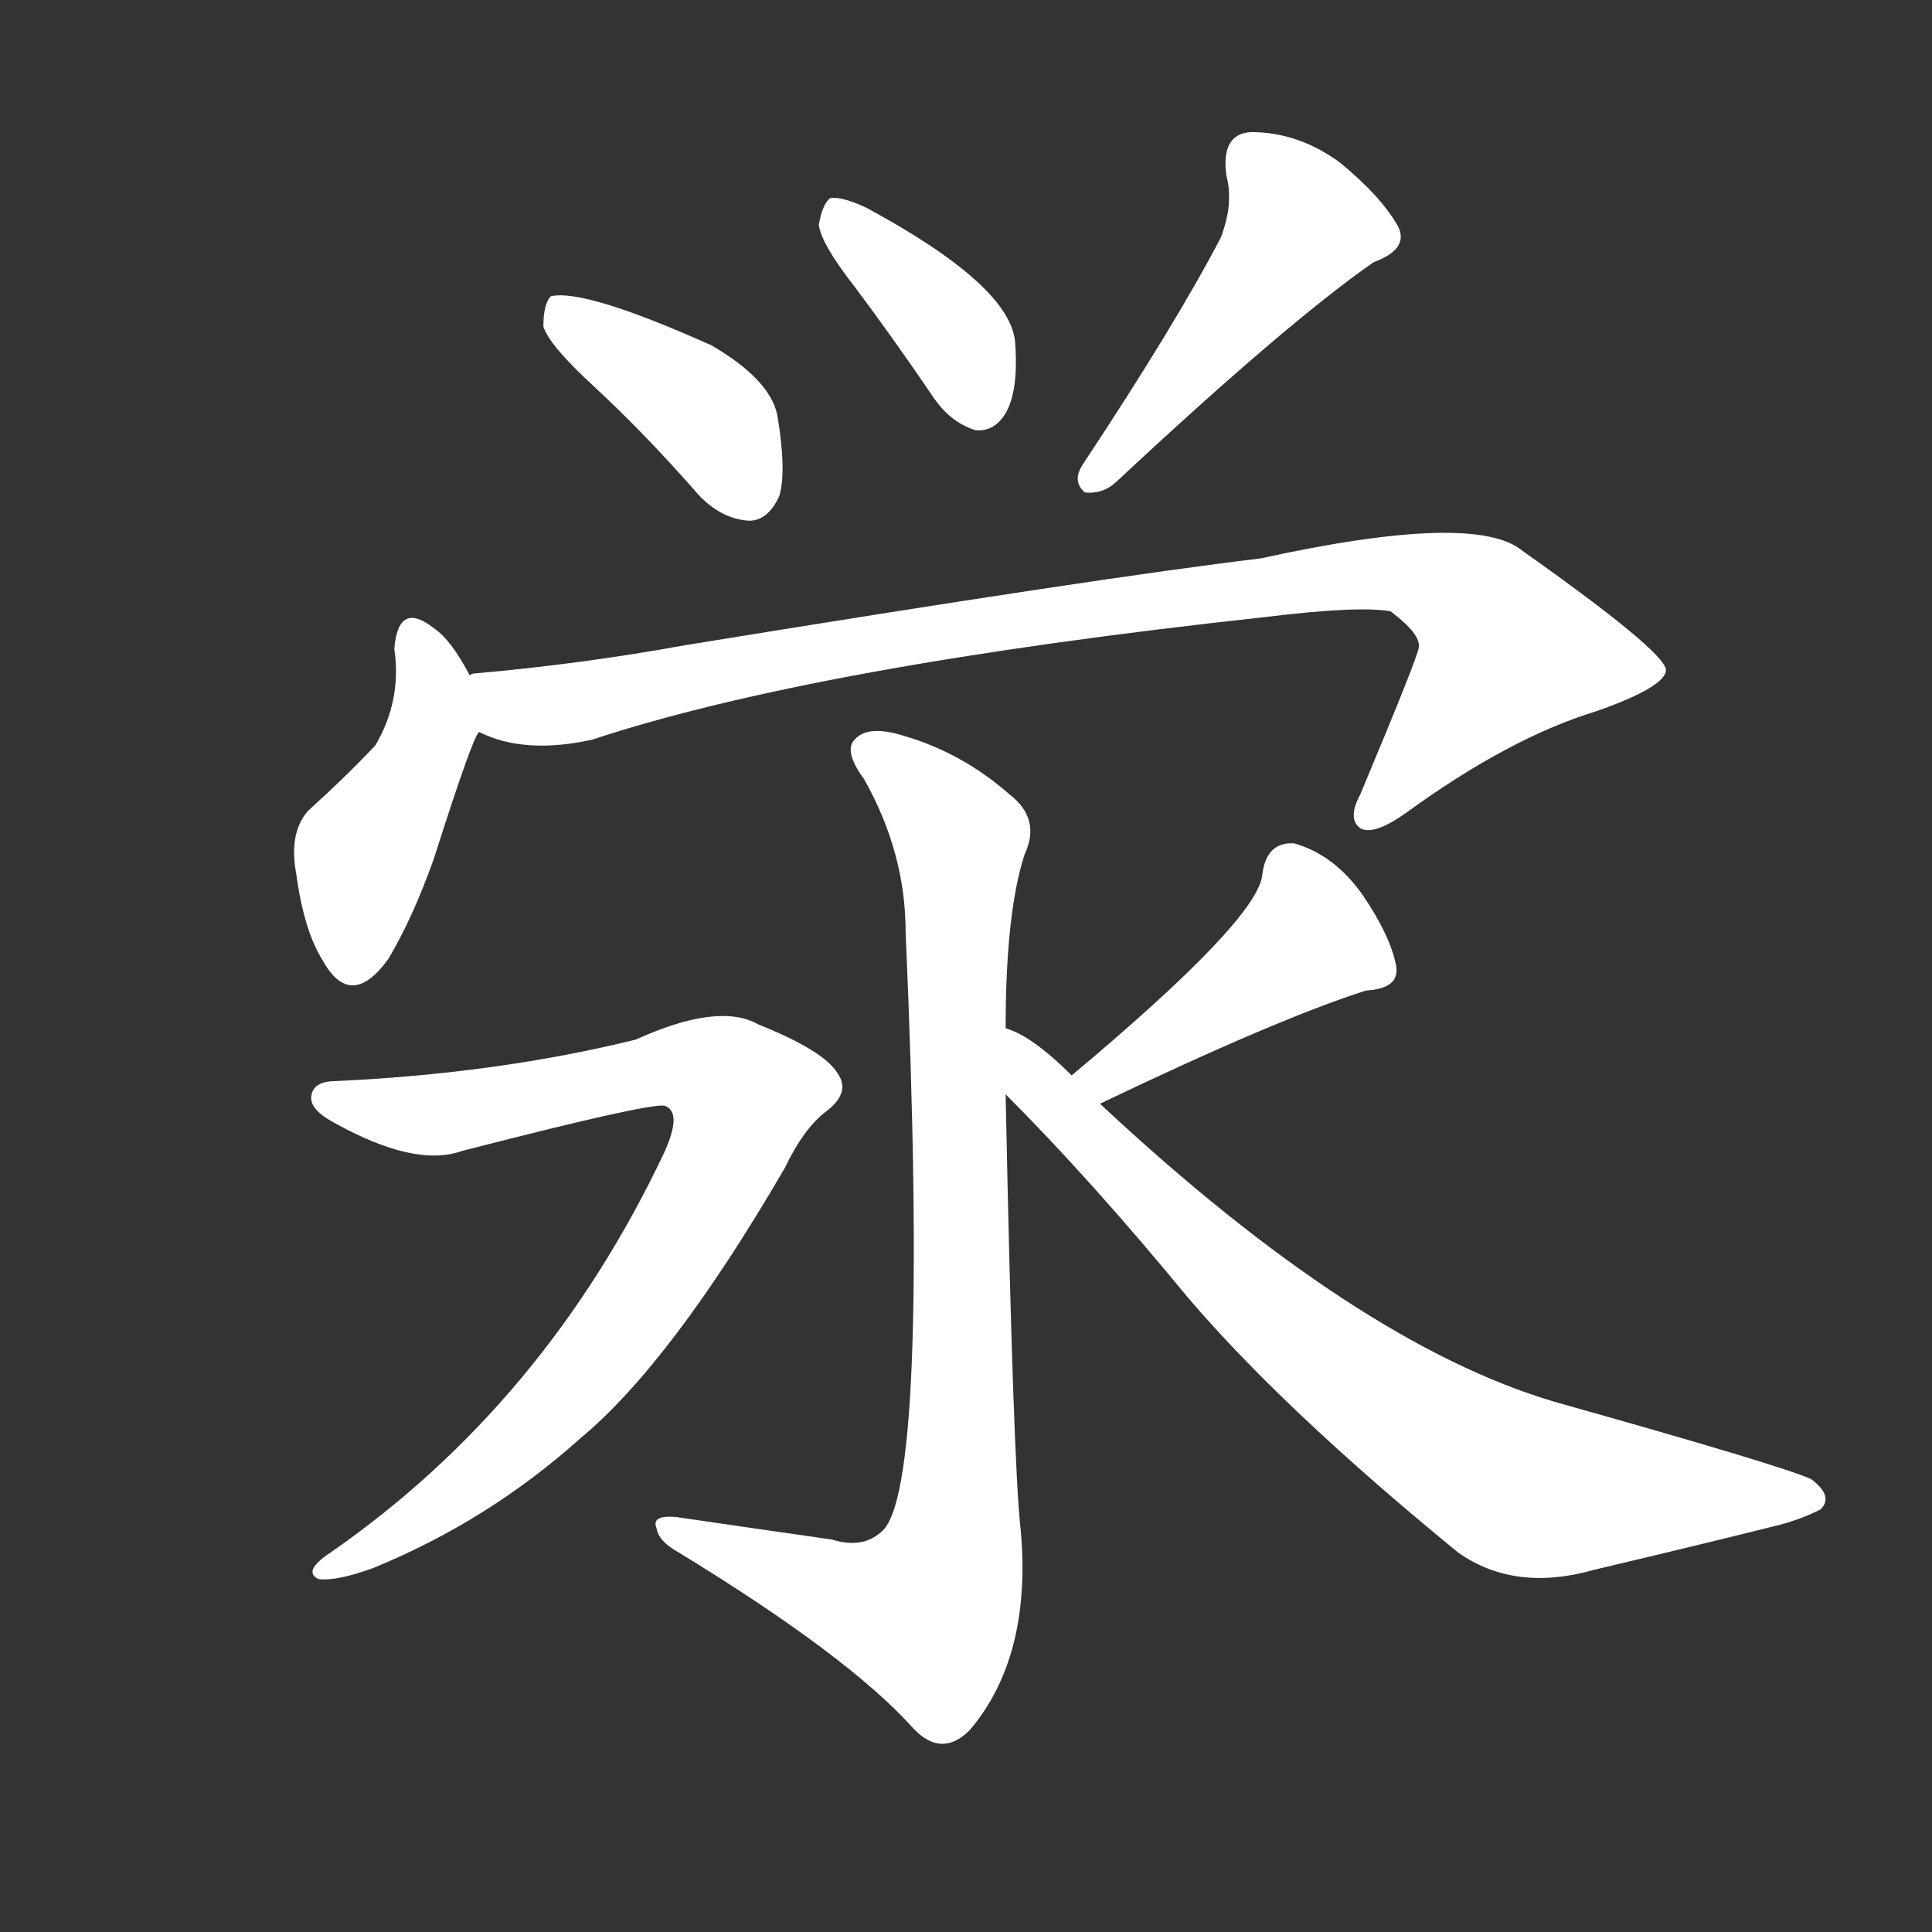 <svg version="1.1" viewBox="0 0 1024 1024" xmlns="http://www.w3.org/2000/svg">
  <rect x="0" y="0" width="1024" height="1024" fill="#333333" stroke="none"/>
  <g transform="scale(1, -1) translate(0, -900)">
    <style type="text/css">
        .stroke1 {fill: #FFFFFF;}
        .stroke2 {fill: #FFFFFF;}
        .stroke3 {fill: #FFFFFF;}
        .stroke4 {fill: #FFFFFF;}
        .stroke5 {fill: #FFFFFF;}
        .stroke6 {fill: #FFFFFF;}
        .stroke7 {fill: #FFFFFF;}
        .stroke8 {fill: #FFFFFF;}
        .stroke9 {fill: #FFFFFF;}
        .stroke10 {fill: #FFFFFF;}
        .stroke11 {fill: #FFFFFF;}
        .stroke12 {fill: #FFFFFF;}
        .stroke13 {fill: #FFFFFF;}
        .stroke14 {fill: #FFFFFF;}
        .stroke15 {fill: #FFFFFF;}
        .stroke16 {fill: #FFFFFF;}
        .stroke17 {fill: #FFFFFF;}
        .stroke18 {fill: #FFFFFF;}
        .stroke19 {fill: #FFFFFF;}
        .stroke20 {fill: #FFFFFF;}
        text {
            font-family: Helvetica;
            font-size: 50px;
            fill: #FFFFFF;}
            paint-order: stroke;
            stroke: #000000;
            stroke-width: 4px;
            stroke-linecap: butt;
            stroke-linejoin: miter;
            font-weight: 800;
        }
    </style>

    <path d="M 315 695 Q 342 670 370 638 Q 382 625 397 624 Q 407 624 413 637 Q 417 650 412 680 Q 408 699 377 717 Q 310 747 292 743 Q 288 739 288 727 Q 291 717 315 695 Z" class="stroke1"/>
    <path d="M 453 748 Q 474 720 495 689 Q 504 676 517 672 Q 527 671 533 681 Q 540 693 538 719 Q 535 749 459 790 Q 446 796 440 795 Q 436 792 434 781 Q 435 771 453 748 Z" class="stroke2"/>
    <path d="M 647 774 Q 623 728 574 654 Q 568 645 575 639 Q 584 638 591 644 Q 682 729 728 761 Q 747 768 741 780 Q 732 796 710 814 Q 688 830 663 830 Q 647 829 650 807 Q 654 792 647 774 Z" class="stroke3"/>
    <path d="M 249 542 Q 239 561 230 567 Q 211 582 209 556 Q 213 529 199 505 Q 184 489 163 470 Q 153 458 157 437 Q 161 407 171 391 Q 186 364 206 392 Q 219 414 230 445 Q 251 511 254 512 C 260 523 260 523 249 542 Z" class="stroke4"/>
    <path d="M 254 512 Q 278 500 314 508 Q 432 547 671 573 Q 720 579 737 576 Q 753 564 752 557 Q 752 553 721 479 Q 714 466 721 461 Q 728 457 745 469 Q 800 509 846 523 Q 883 536 883 545 Q 882 555 807 608 Q 782 629 668 604 Q 584 594 363 558 Q 308 548 251 543 Q 250 543 249 542 C 219 538 225 521 254 512 Z" class="stroke5"/>
    <path d="M 533 355 Q 533 416 543 447 Q 552 466 535 479 Q 510 501 479 510 Q 460 516 453 508 Q 447 502 458 487 Q 480 448 480 406 Q 493 108 467 88 Q 457 79 441 84 Q 399 90 358 96 Q 345 97 348 90 Q 349 83 360 77 Q 450 22 484 -16 Q 499 -32 514 -17 Q 547 22 541 89 Q 537 123 533 320 L 533 355 Z" class="stroke6"/>
    <path d="M 178 327 Q 166 327 165 319 Q 164 312 177 305 Q 220 281 245 290 Q 342 315 352 314 Q 362 311 352 289 Q 289 156 175 77 Q 160 67 169 63 Q 179 62 198 69 Q 259 94 308 138 Q 356 178 416 281 Q 426 302 438 311 Q 451 321 444 331 Q 437 343 402 357 Q 381 369 337 349 Q 264 331 178 327 Z" class="stroke7"/>
    <path d="M 583 315 Q 677 360 724 375 Q 742 376 740 388 Q 737 404 722 426 Q 707 447 686 453 Q 671 454 669 436 Q 666 412 568 330 C 545 311 556 302 583 315 Z" class="stroke8"/>
    <path d="M 568 330 Q 547 351 533 355 C 506 369 512 341 533 320 Q 578 275 629 213 Q 680 153 773 77 Q 803 56 845 68 Q 900 81 940 91 Q 953 94 965 100 Q 972 107 960 116 Q 945 123 824 157 Q 719 188 583 315 L 568 330 Z" class="stroke9"/>
</g></svg>